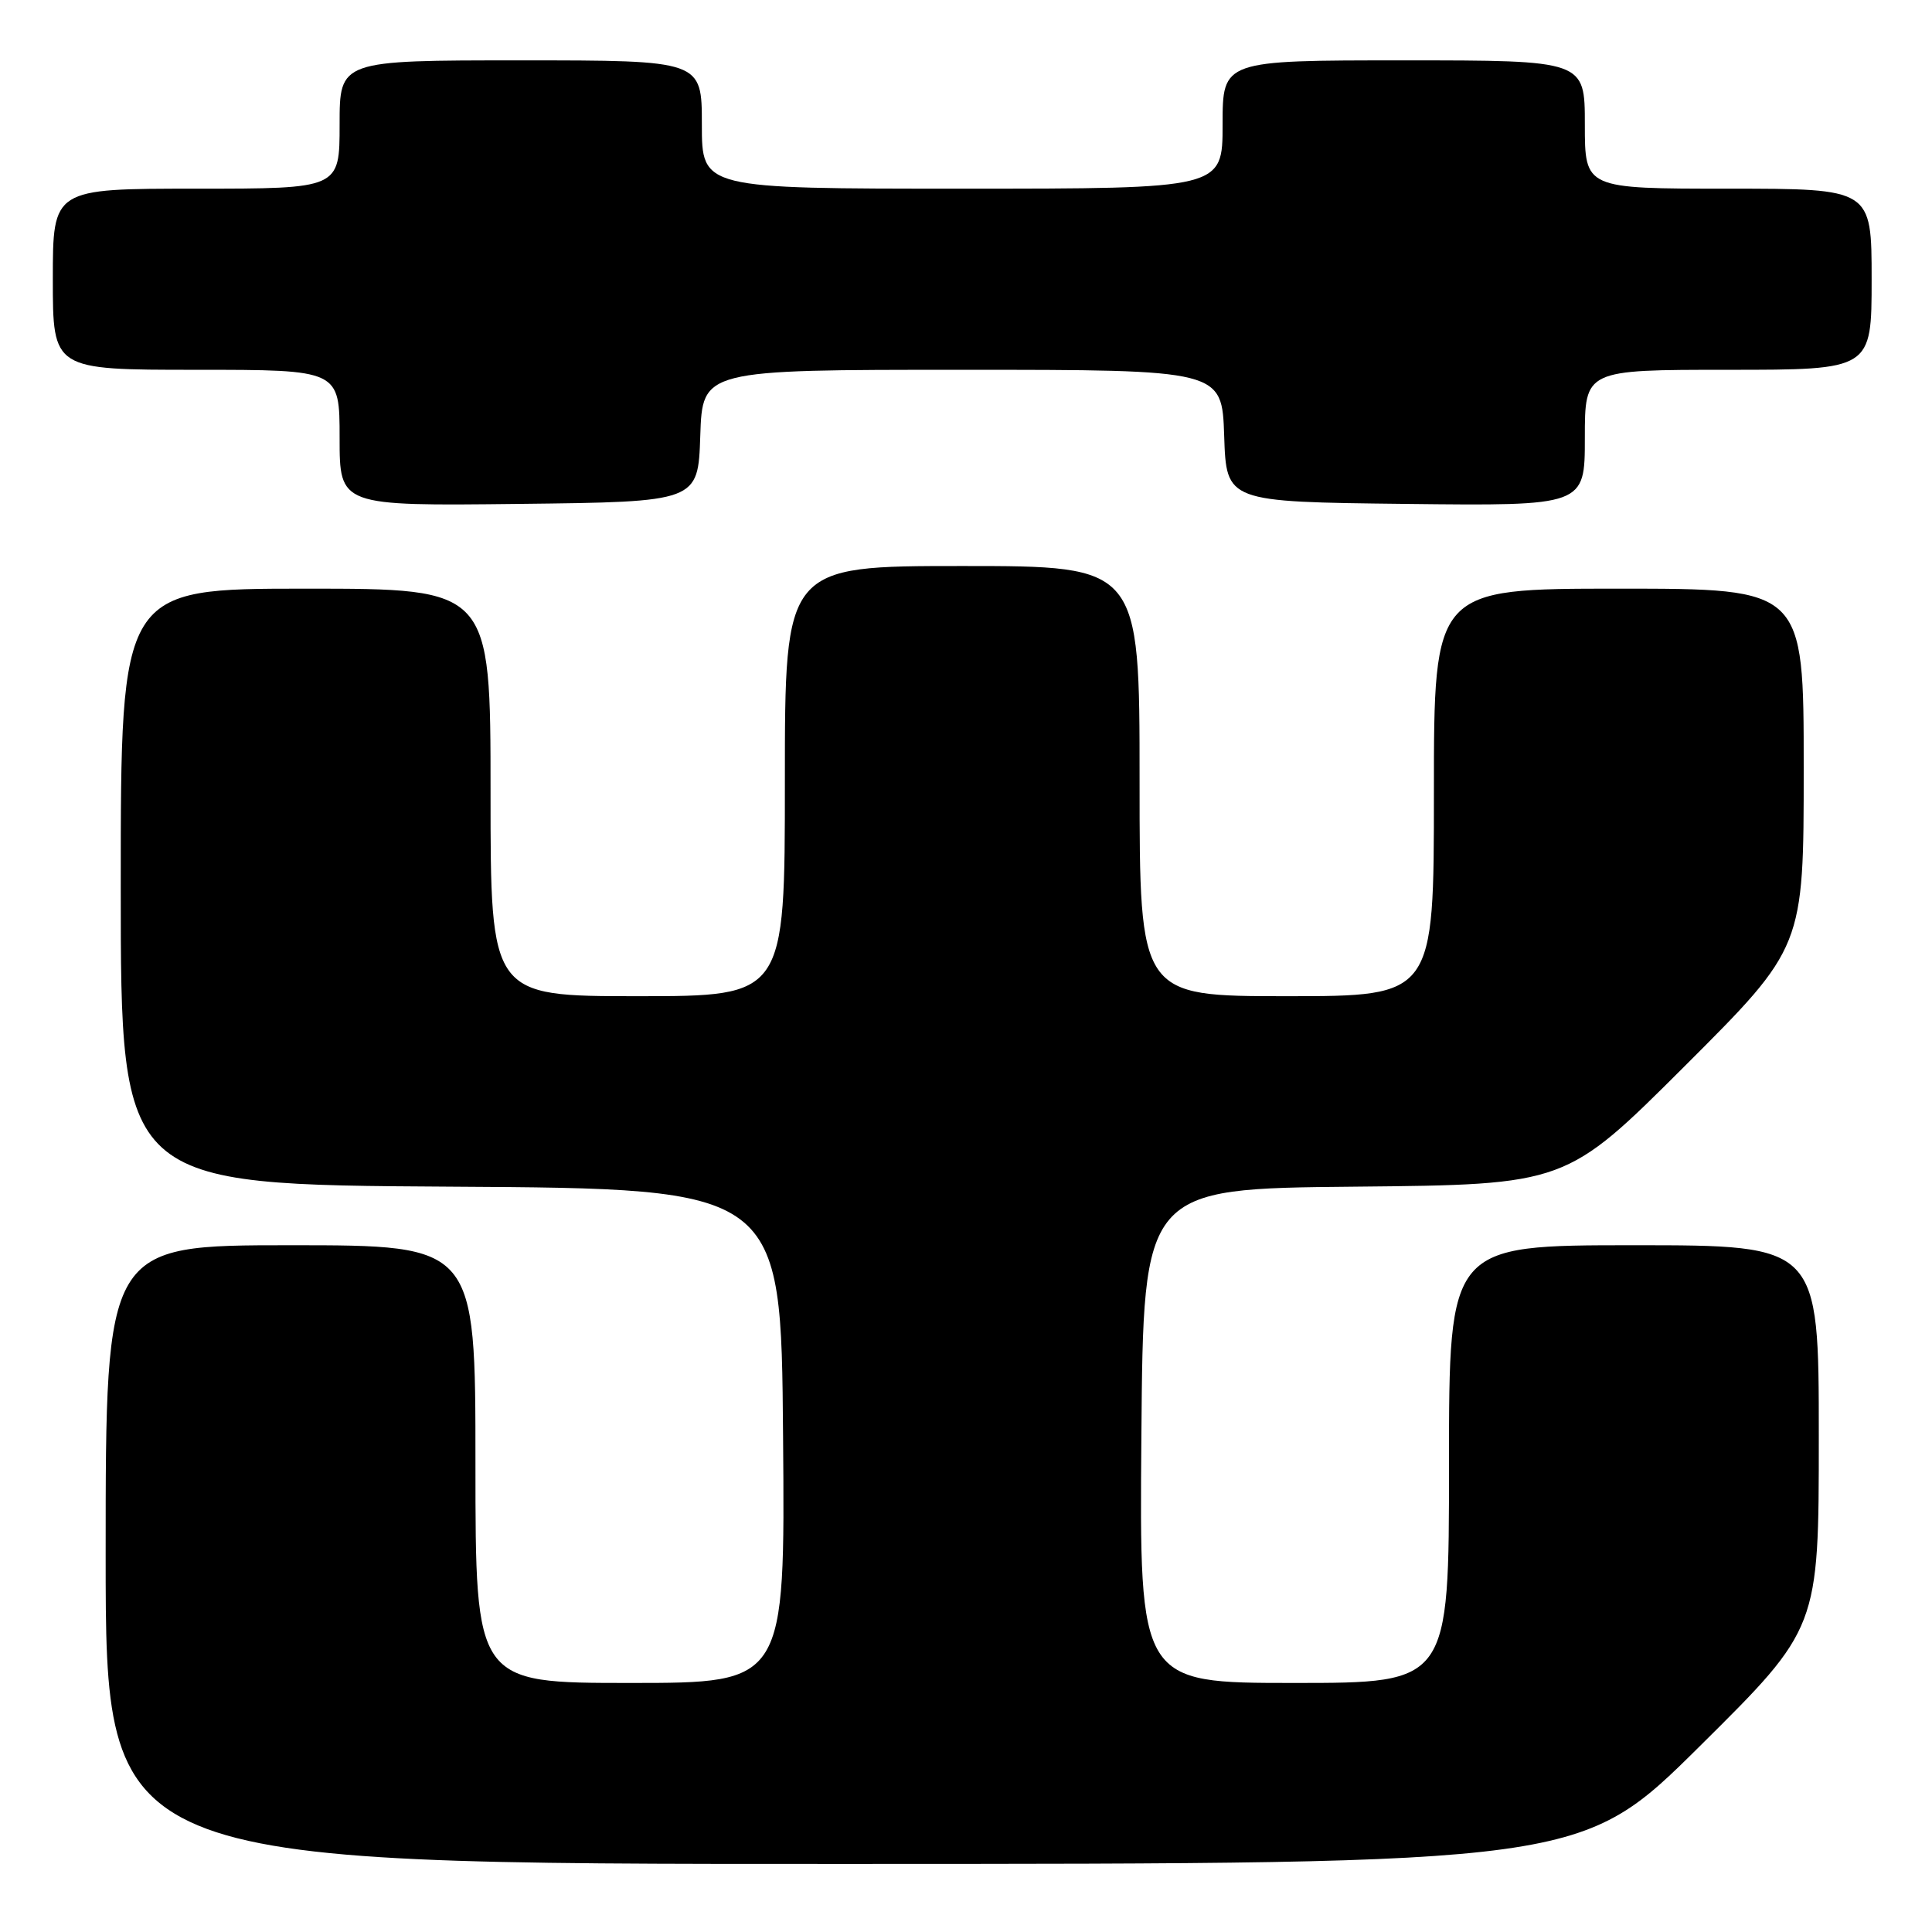 <?xml version="1.0" encoding="UTF-8" standalone="no"?>
<!DOCTYPE svg PUBLIC "-//W3C//DTD SVG 1.1//EN" "http://www.w3.org/Graphics/SVG/1.1/DTD/svg11.dtd" >
<svg xmlns="http://www.w3.org/2000/svg" xmlns:xlink="http://www.w3.org/1999/xlink" version="1.1" viewBox="0 0 256 256">
 <g >
 <path fill="currentColor"
d=" M 225.25 231.36 C 241.00 215.75 241.00 215.75 241.00 190.37 C 241.00 165.00 241.00 165.00 216.50 165.00 C 192.00 165.00 192.00 165.00 192.00 194.00 C 192.00 223.00 192.00 223.00 171.49 223.00 C 150.97 223.00 150.97 223.00 151.24 190.25 C 151.50 157.50 151.50 157.50 179.50 157.24 C 207.50 156.97 207.50 156.97 223.25 141.25 C 239.00 125.52 239.00 125.52 239.00 101.76 C 239.00 78.00 239.00 78.00 214.50 78.00 C 190.00 78.00 190.00 78.00 190.00 105.00 C 190.00 132.00 190.00 132.00 170.50 132.00 C 151.00 132.00 151.00 132.00 151.00 103.50 C 151.00 75.00 151.00 75.00 127.50 75.00 C 104.00 75.00 104.00 75.00 104.00 103.50 C 104.00 132.00 104.00 132.00 84.50 132.00 C 65.00 132.00 65.00 132.00 65.00 105.00 C 65.00 78.00 65.00 78.00 40.50 78.00 C 16.00 78.00 16.00 78.00 16.00 117.49 C 16.00 156.98 16.00 156.98 59.75 157.24 C 103.50 157.50 103.50 157.50 103.76 190.25 C 104.03 223.00 104.03 223.00 83.51 223.00 C 63.00 223.00 63.00 223.00 63.00 194.00 C 63.00 165.00 63.00 165.00 38.50 165.00 C 14.00 165.00 14.00 165.00 14.00 206.00 C 14.00 247.00 14.00 247.00 111.75 246.98 C 209.50 246.97 209.50 246.97 225.25 231.36 Z  M 92.79 57.75 C 93.08 49.00 93.08 49.00 127.50 49.00 C 161.92 49.00 161.92 49.00 162.21 57.75 C 162.50 66.50 162.50 66.50 186.25 66.77 C 210.00 67.04 210.00 67.04 210.00 58.02 C 210.00 49.00 210.00 49.00 229.00 49.00 C 248.00 49.00 248.00 49.00 248.00 37.00 C 248.00 25.00 248.00 25.00 229.00 25.00 C 210.00 25.00 210.00 25.00 210.00 16.50 C 210.00 8.00 210.00 8.00 186.00 8.00 C 162.00 8.00 162.00 8.00 162.00 16.50 C 162.00 25.00 162.00 25.00 127.50 25.00 C 93.00 25.00 93.00 25.00 93.00 16.50 C 93.00 8.00 93.00 8.00 69.00 8.00 C 45.00 8.00 45.00 8.00 45.00 16.50 C 45.00 25.00 45.00 25.00 26.00 25.00 C 7.00 25.00 7.00 25.00 7.00 37.00 C 7.00 49.00 7.00 49.00 26.00 49.00 C 45.00 49.00 45.00 49.00 45.00 58.02 C 45.00 67.04 45.00 67.04 68.75 66.77 C 92.50 66.50 92.50 66.50 92.79 57.75 Z "/>
</g>
</svg>